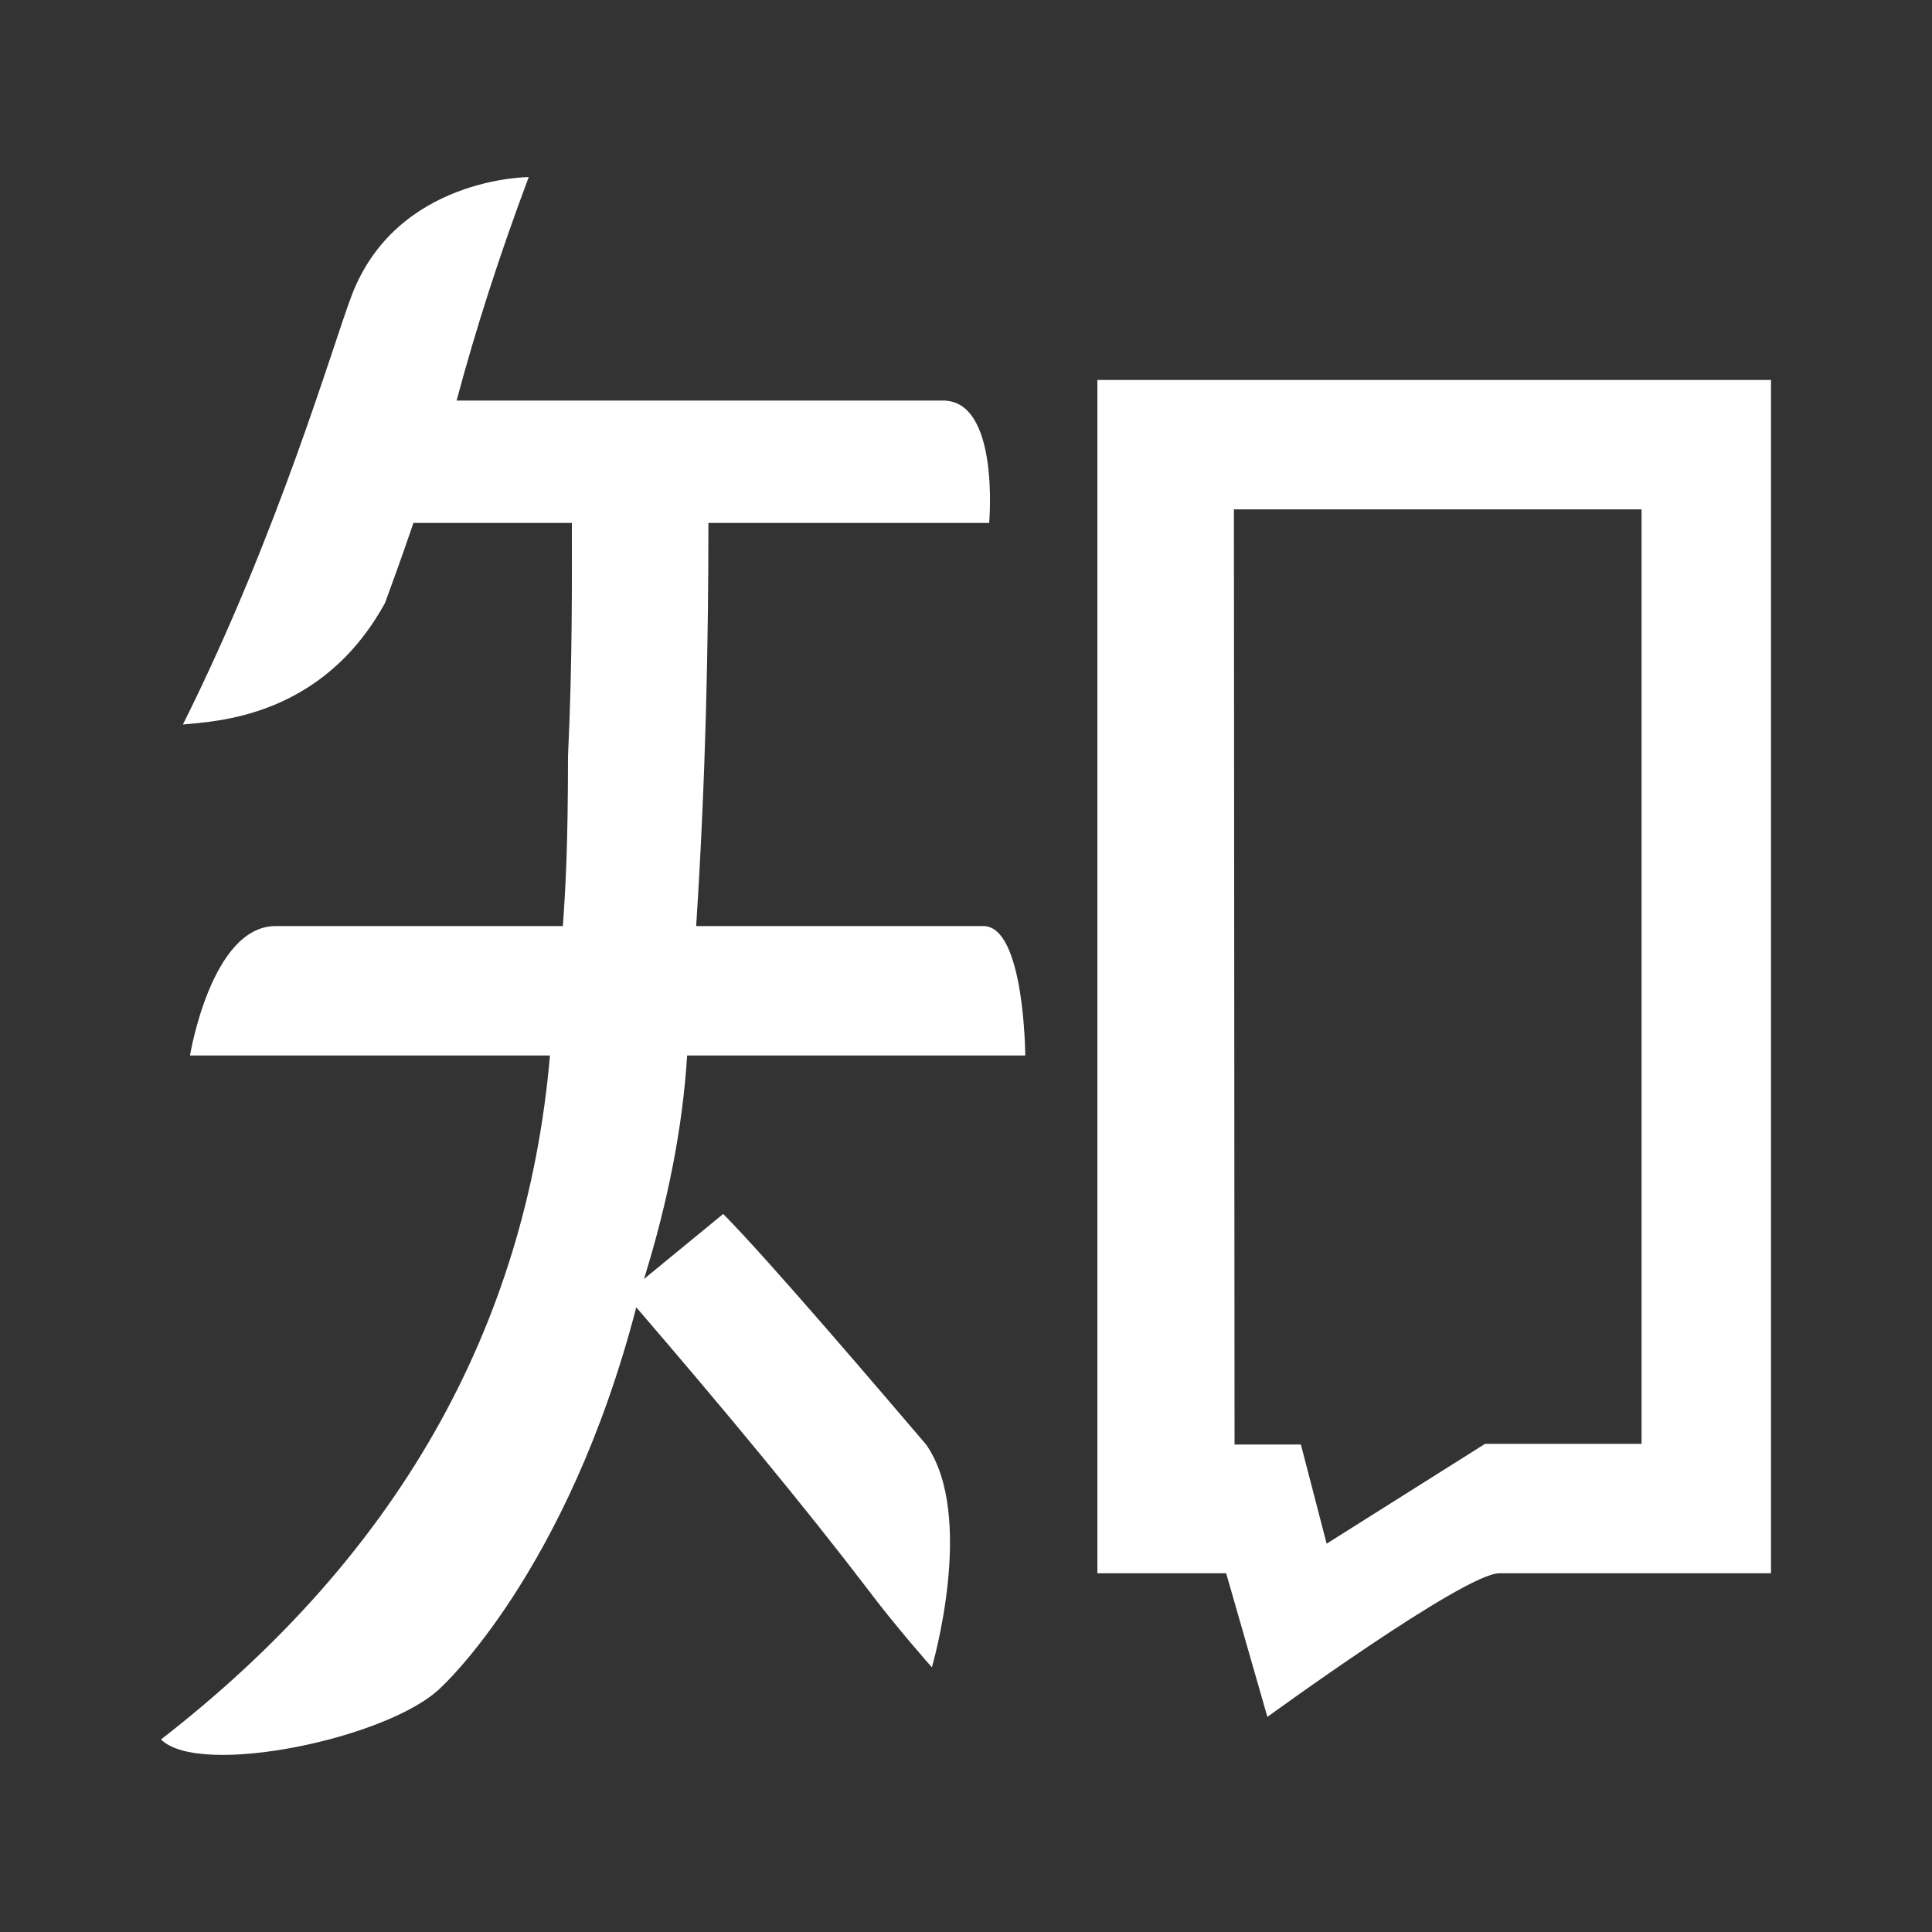 <svg xmlns="http://www.w3.org/2000/svg" viewBox="0 0 300 300" enable-background="new 0 0 300 300"><rect x="0" y="0" width="300" height="300" fill="#333333" stroke="none"/><path fill="#fff" d="M159.2 163.9s-.1-20.1-6.5-20.1h-44.6c1.5-23.1 1.9-44 1.9-62.6h43.6s1.7-19.2-7.3-19h-75.4c3-11.2 6.7-22.7 11.2-34.7 0 0-20.5 0-27.5 18.4-2.9 7.6-11.3 36.8-26.2 66.6 5-.5 21.6-1 31.4-18.9 1.8-5 2.1-5.7 4.4-12.4h24.6c0 8.9.1 21.3-.6 36.2 0 14.2-.4 20.8-.8 26.4h-44.6c-10 0-13.3 20.1-13.3 20.1h55.9c-3.7 42.5-23.9 77.9-60.4 106.2 6 6 35.6-.2 43.5-8.1 0 0 19.6-17.8 30.3-59 14.1 16.4 26.1 30.9 35.8 43.6 4.5 6 10.1 12.3 10.1 12.3s6.9-23.5-.9-34.6c-6.5-7.6-24.1-28.3-31.5-35.8l-12.3 10.1c3.7-11.9 6-23.5 6.7-34.7h52.5zm11.2 80.4h20l6.4 22.3s30.6-22.3 36-22.3h42.2v-185.3h-104.6v185.3zm21.2-165.2h63.3v145.1h-24.3l-24.6 15.5-4-15.4h-10.3l-.1-145.2z"/></svg>